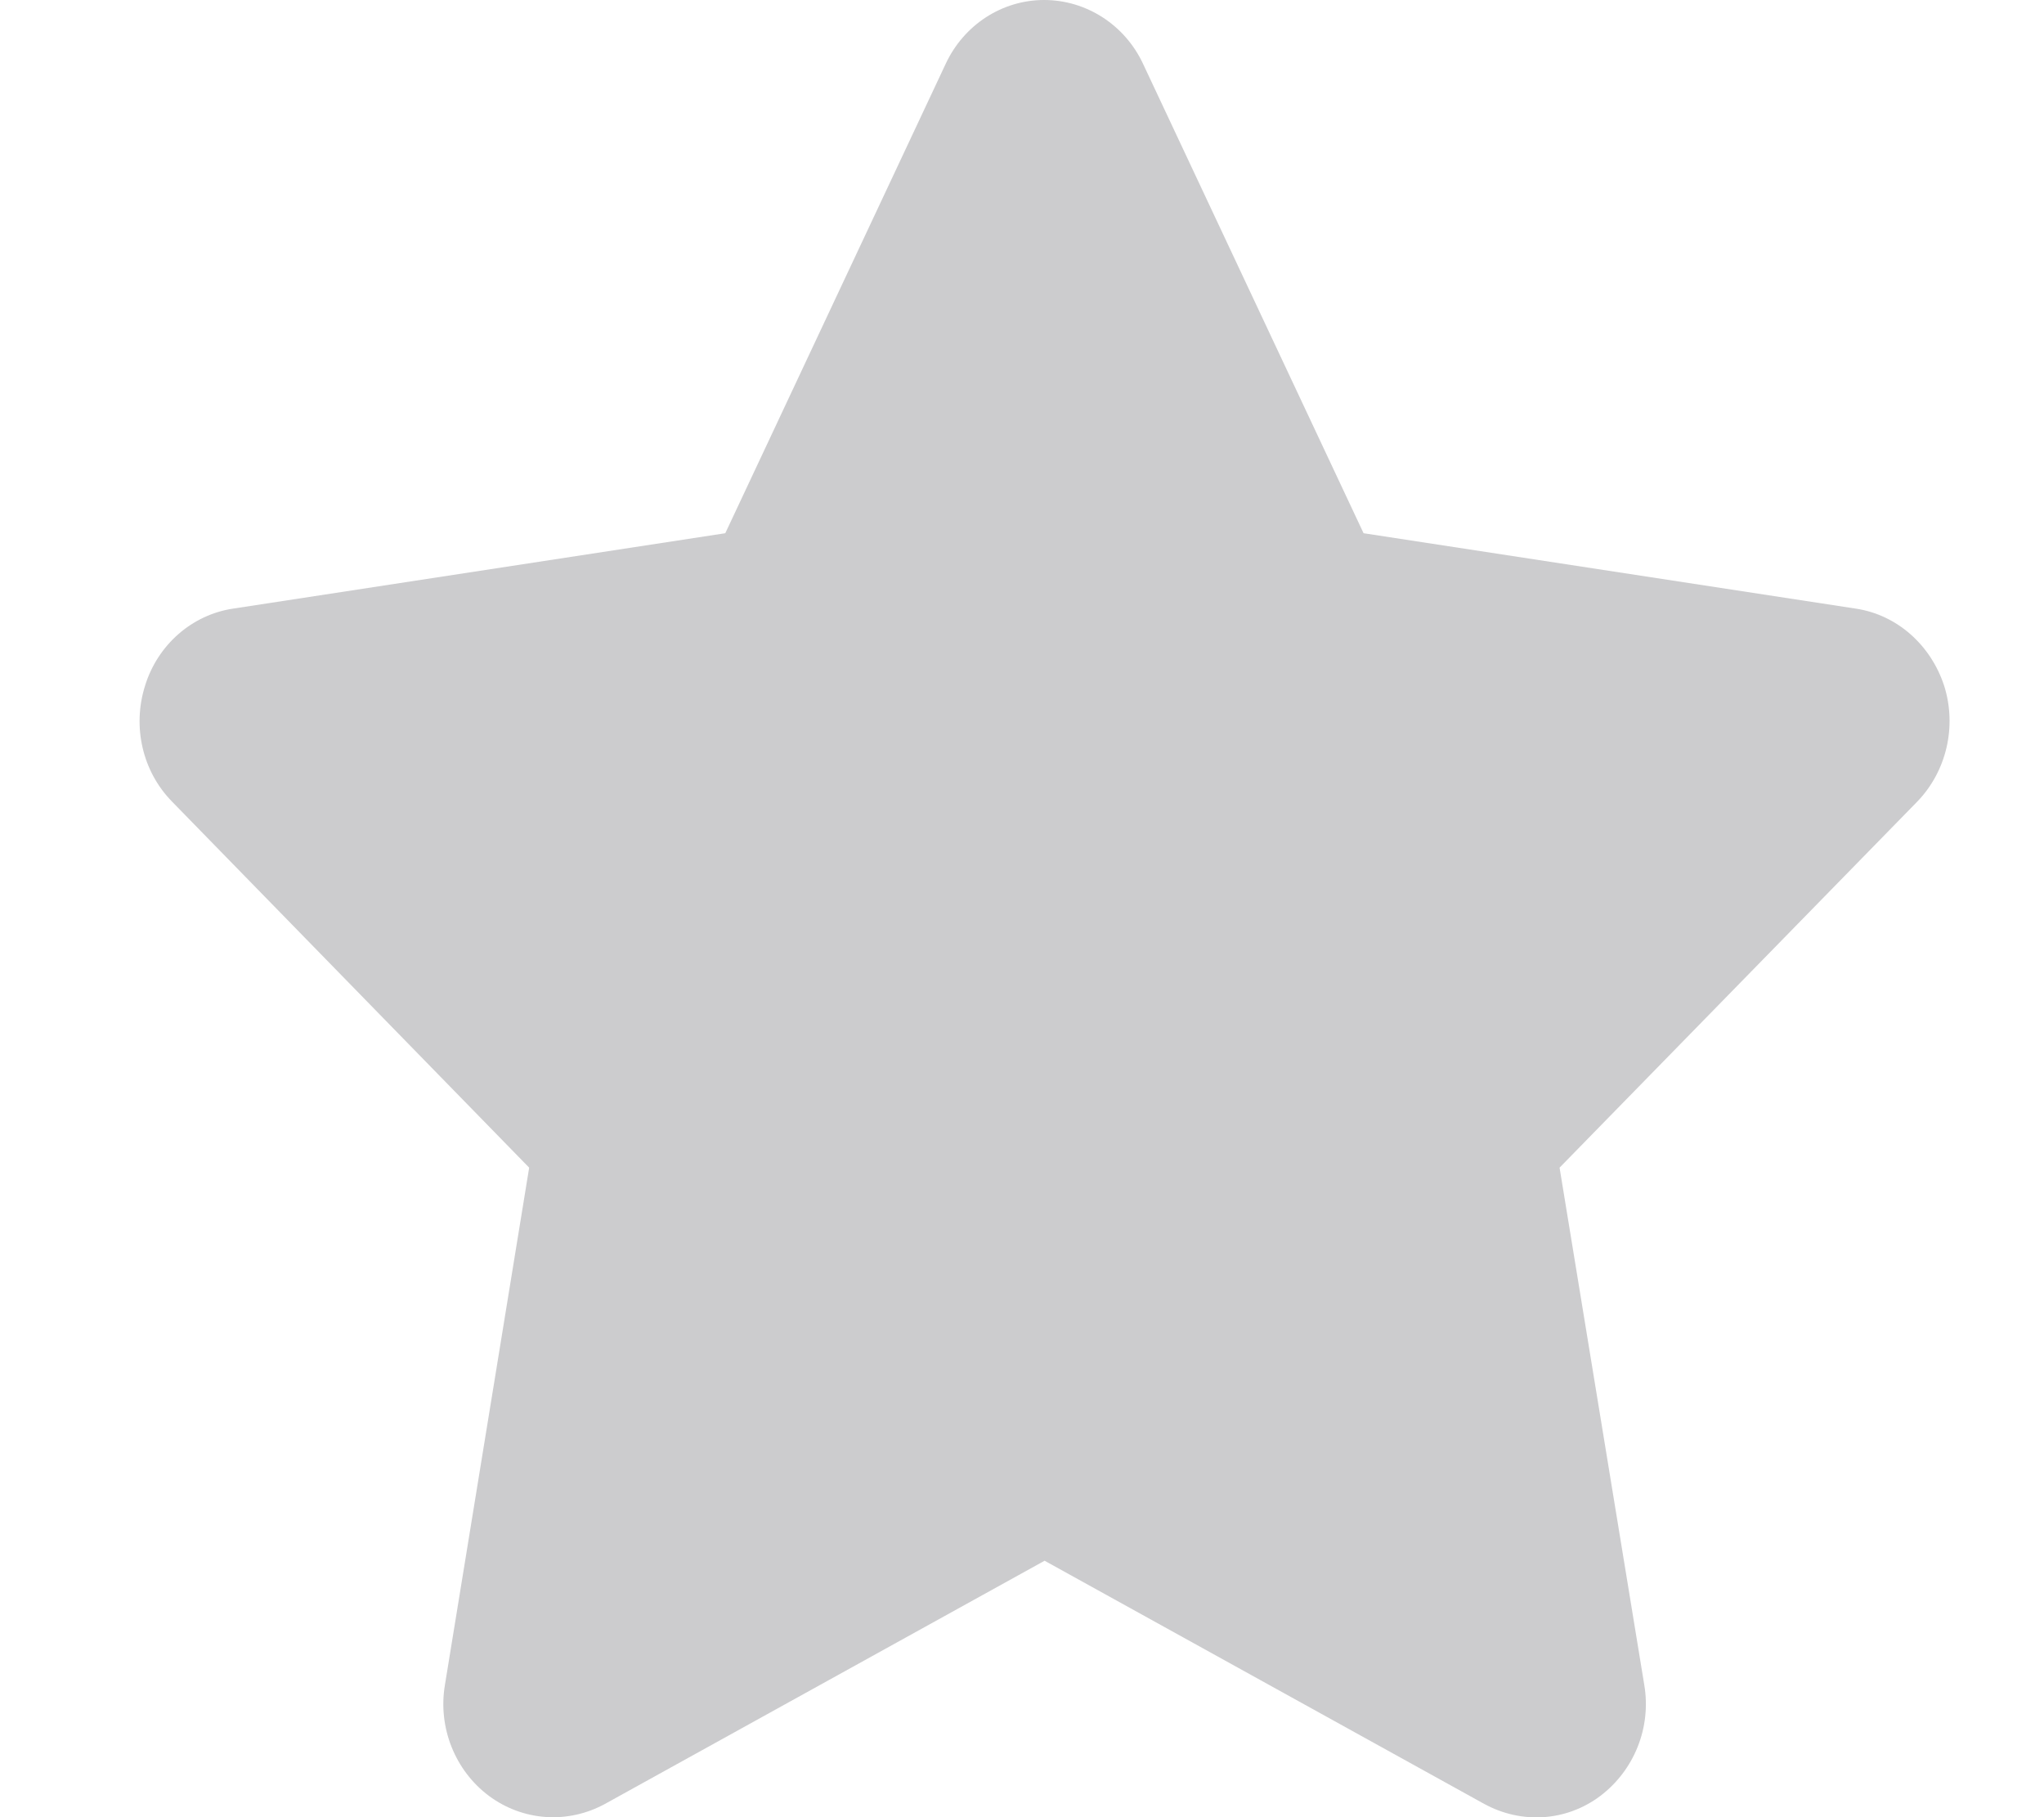 <?xml version="1.0" encoding="UTF-8"?>
<svg xmlns="http://www.w3.org/2000/svg" xmlns:xlink="http://www.w3.org/1999/xlink" width="18px" height="16px" viewBox="0 0 17 16" version="1.1">
<g id="surface1">
<path style=" stroke:none;fill-rule:nonzero;fill:rgb(80%,80%,80.784%);fill-opacity:1;" d="M 9.566 0.562 C 9.406 0.219 9.066 0 8.695 0 C 8.324 0 7.988 0.219 7.828 0.562 L 5.887 4.695 L 1.551 5.359 C 1.188 5.414 0.887 5.68 0.777 6.039 C 0.664 6.398 0.754 6.793 1.016 7.059 L 4.16 10.281 L 3.418 14.836 C 3.355 15.211 3.508 15.59 3.805 15.812 C 4.105 16.035 4.5 16.062 4.828 15.883 L 8.699 13.742 L 12.57 15.883 C 12.898 16.062 13.293 16.039 13.594 15.812 C 13.891 15.586 14.043 15.211 13.98 14.836 L 13.234 10.281 L 16.383 7.059 C 16.641 6.793 16.734 6.398 16.621 6.039 C 16.504 5.68 16.207 5.414 15.844 5.359 L 11.508 4.695 Z M 9.566 0.562 "/>
</g>
</svg>
